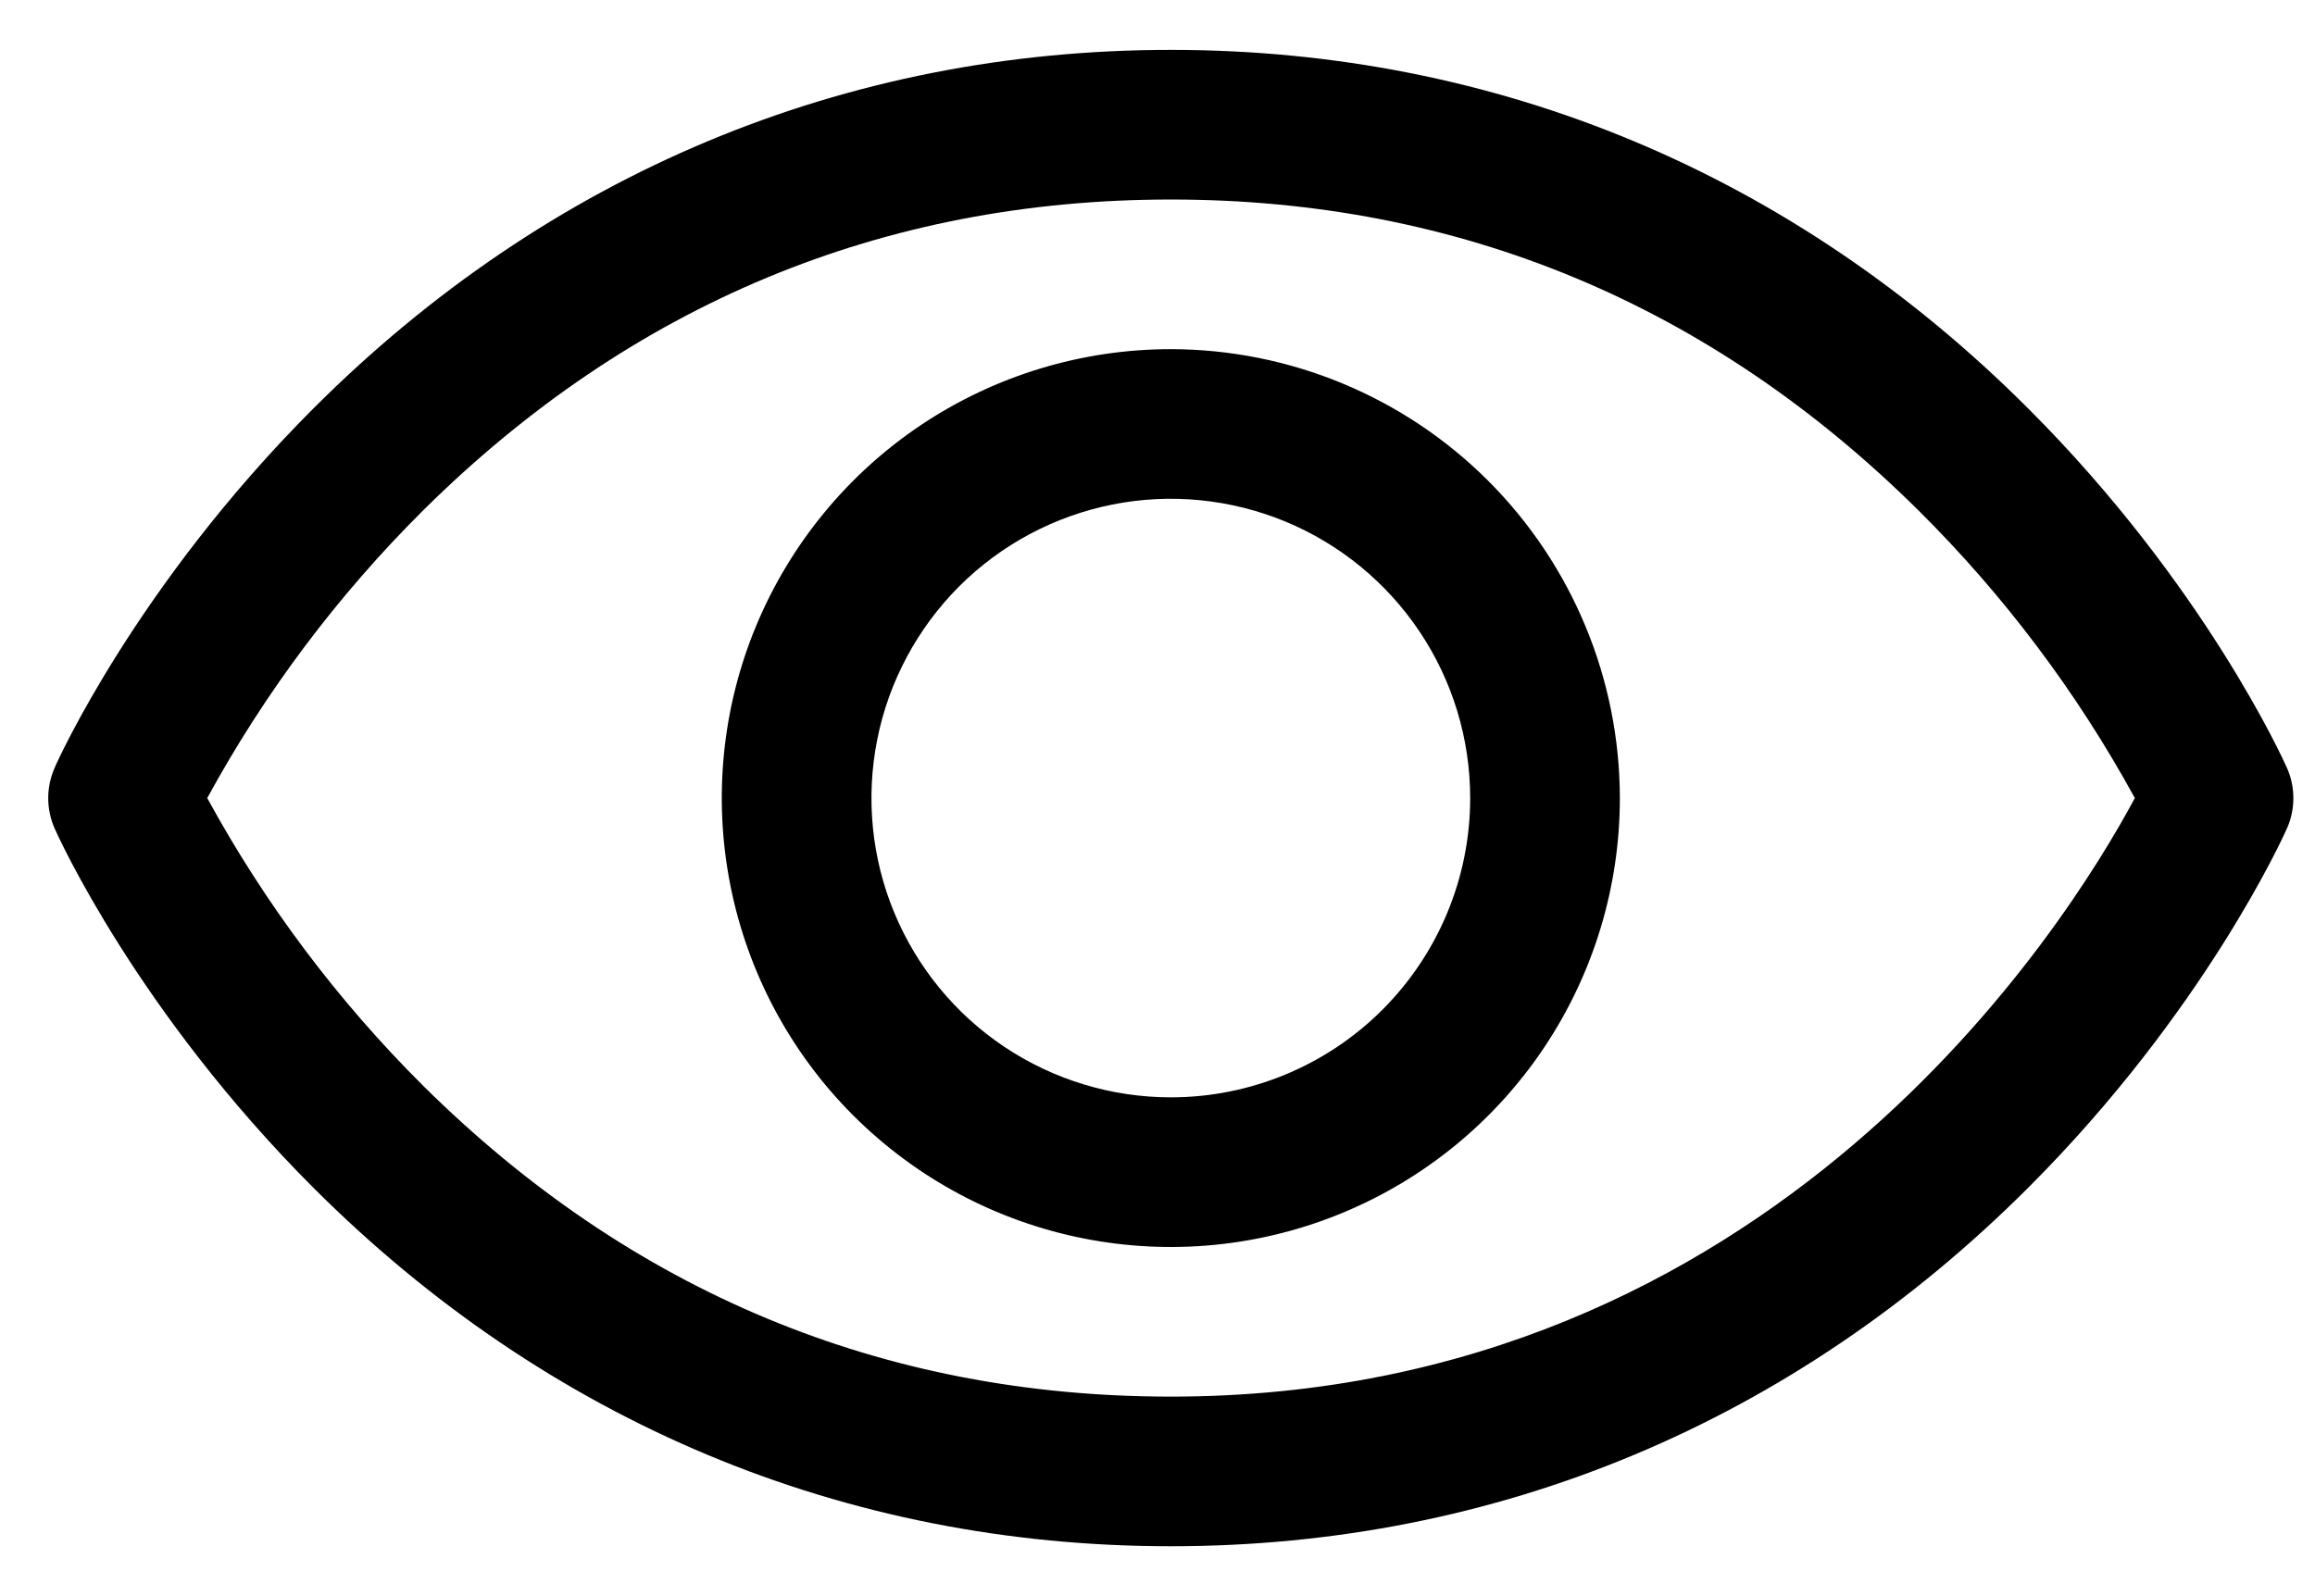 <svg width="29" height="20" viewBox="0 0 29 20" fill="none" xmlns="http://www.w3.org/2000/svg">
<path d="M28.648 9.62C28.607 9.528 27.615 7.326 25.408 5.119C22.468 2.179 18.754 0.625 14.667 0.625C10.579 0.625 6.865 2.179 3.925 5.119C1.719 7.326 0.721 9.531 0.685 9.62C0.632 9.74 0.604 9.87 0.604 10.001C0.604 10.132 0.632 10.262 0.685 10.382C0.726 10.475 1.719 12.675 3.925 14.882C6.865 17.821 10.579 19.375 14.667 19.375C18.754 19.375 22.468 17.821 25.408 14.882C27.615 12.675 28.607 10.475 28.648 10.382C28.702 10.262 28.729 10.132 28.729 10.001C28.729 9.87 28.702 9.74 28.648 9.62ZM14.667 17.5C11.06 17.5 7.908 16.189 5.3 13.604C4.23 12.539 3.319 11.325 2.596 10C3.319 8.675 4.229 7.461 5.3 6.396C7.908 3.811 11.06 2.5 14.667 2.5C18.274 2.5 21.425 3.811 24.033 6.396C25.106 7.461 26.018 8.674 26.743 10C25.898 11.577 22.217 17.5 14.667 17.5ZM14.667 4.375C13.554 4.375 12.467 4.705 11.541 5.323C10.617 5.941 9.896 6.82 9.47 7.847C9.044 8.875 8.933 10.006 9.15 11.097C9.367 12.188 9.902 13.191 10.689 13.977C11.476 14.764 12.478 15.3 13.569 15.517C14.66 15.734 15.791 15.623 16.819 15.197C17.847 14.771 18.726 14.05 19.344 13.125C19.962 12.2 20.292 11.113 20.292 10C20.29 8.509 19.697 7.079 18.642 6.024C17.588 4.97 16.158 4.377 14.667 4.375ZM14.667 13.75C13.925 13.75 13.2 13.53 12.583 13.118C11.966 12.706 11.486 12.12 11.202 11.435C10.918 10.75 10.844 9.996 10.989 9.268C11.133 8.541 11.491 7.873 12.015 7.348C12.539 6.824 13.208 6.467 13.935 6.322C14.662 6.177 15.416 6.252 16.102 6.535C16.787 6.819 17.373 7.3 17.785 7.917C18.197 8.533 18.417 9.258 18.417 10C18.417 10.995 18.021 11.948 17.318 12.652C16.615 13.355 15.661 13.75 14.667 13.75Z" fill="black"/>
</svg>
